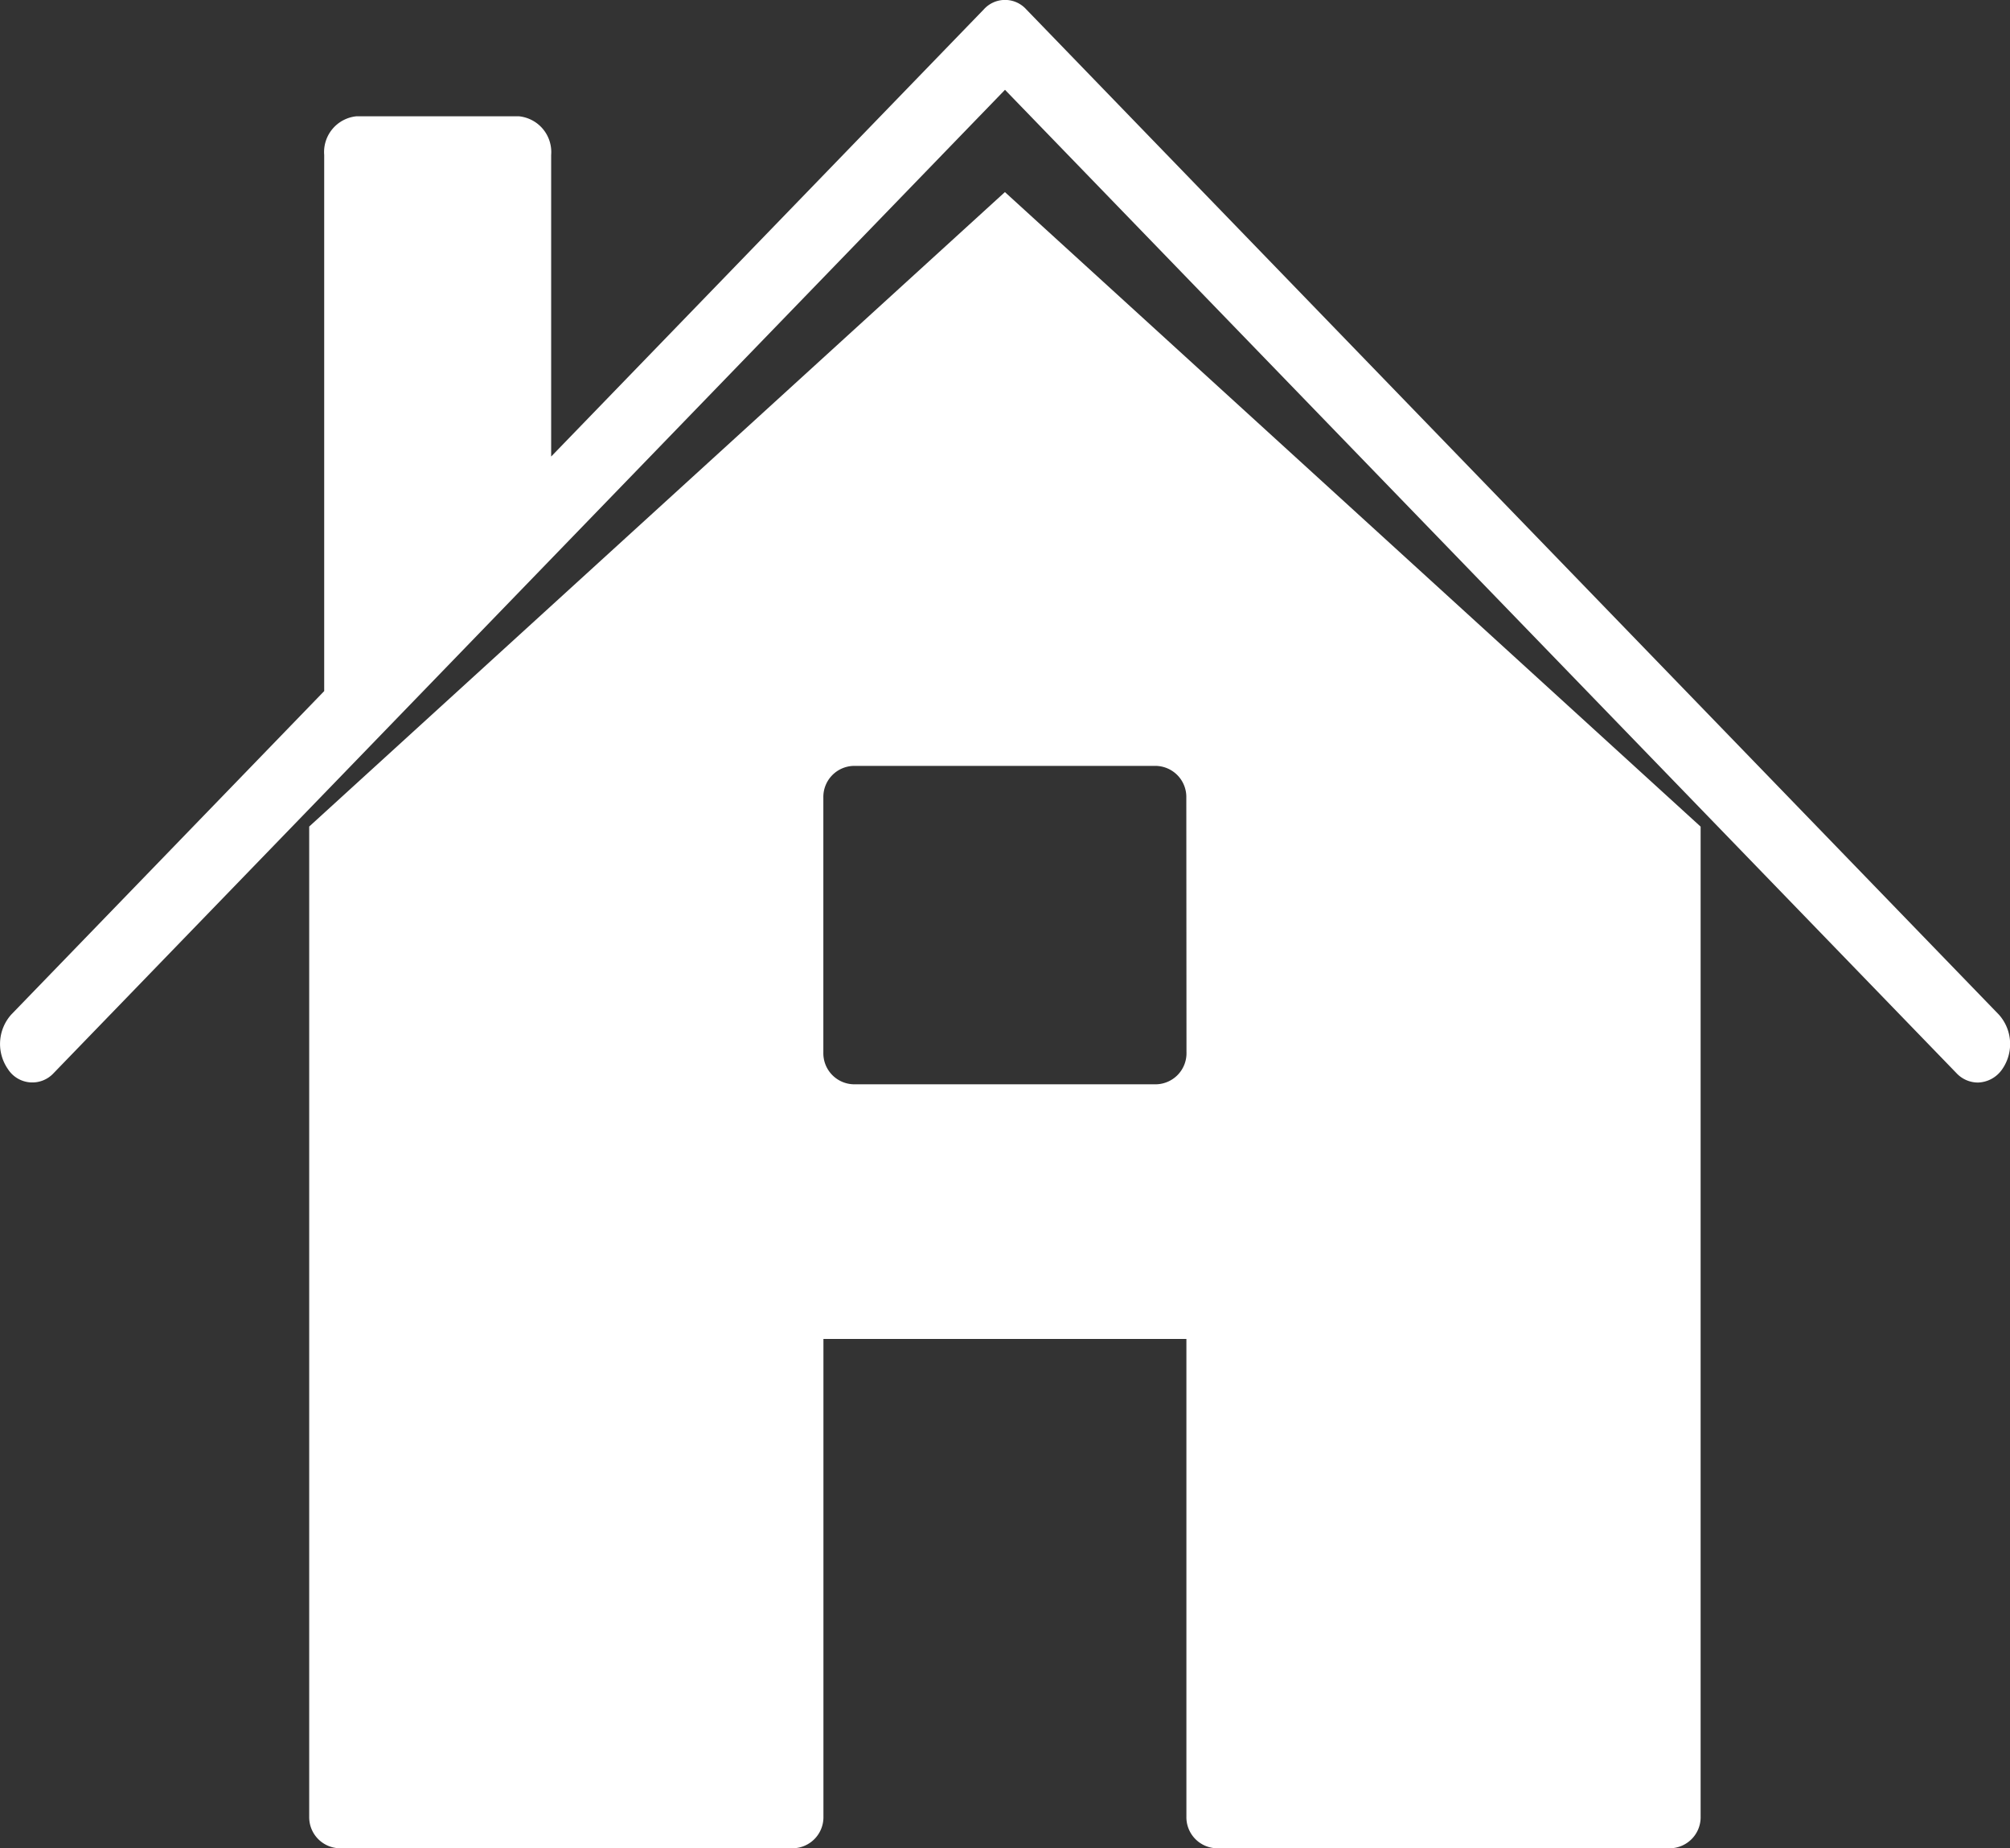 <svg xmlns="http://www.w3.org/2000/svg" width="24" height="22.065" viewBox="0 0 24 22.065">
  <rect x="0" y="0" width="24" height="22.065" fill="#333333" stroke="none"/>
  <g id="home-52" transform="translate(-1 -4)">
    <g id="Group_31" data-name="Group 31" transform="translate(1 3.999)">
      <path id="Path_23" data-name="Path 23" d="M17.307,8.97,9,16.544V28.361a.371.371,0,0,0,.361.38h5.418a.371.371,0,0,0,.361-.38v-5.7h4.334v5.7a.371.371,0,0,0,.361.38h5.418a.371.371,0,0,0,.361-.38V16.545Zm2.168,10.271a.371.371,0,0,1-.361.38H15.5a.371.371,0,0,1-.361-.38V16.2a.371.371,0,0,1,.361-.38h3.612a.371.371,0,0,1,.361.38Z" transform="translate(-5.308 -6.676)" fill="#fff"/>
      <path id="Path_24" data-name="Path 24" d="M24.867,16.112l-11.613-12a.341.341,0,0,0-.507,0L7.581,9.45v-3.6a.429.429,0,0,0-.387-.462H5.258a.429.429,0,0,0-.387.462v6.4L1.134,16.112a.526.526,0,0,0-.039.651.346.346,0,0,0,.546.047L13,5.072,24.36,16.81a.352.352,0,0,0,.254.113.363.363,0,0,0,.293-.159A.526.526,0,0,0,24.867,16.112Z" transform="translate(-1 -3.999)" fill="#fff"/>
    </g>
  </g>
</svg>
